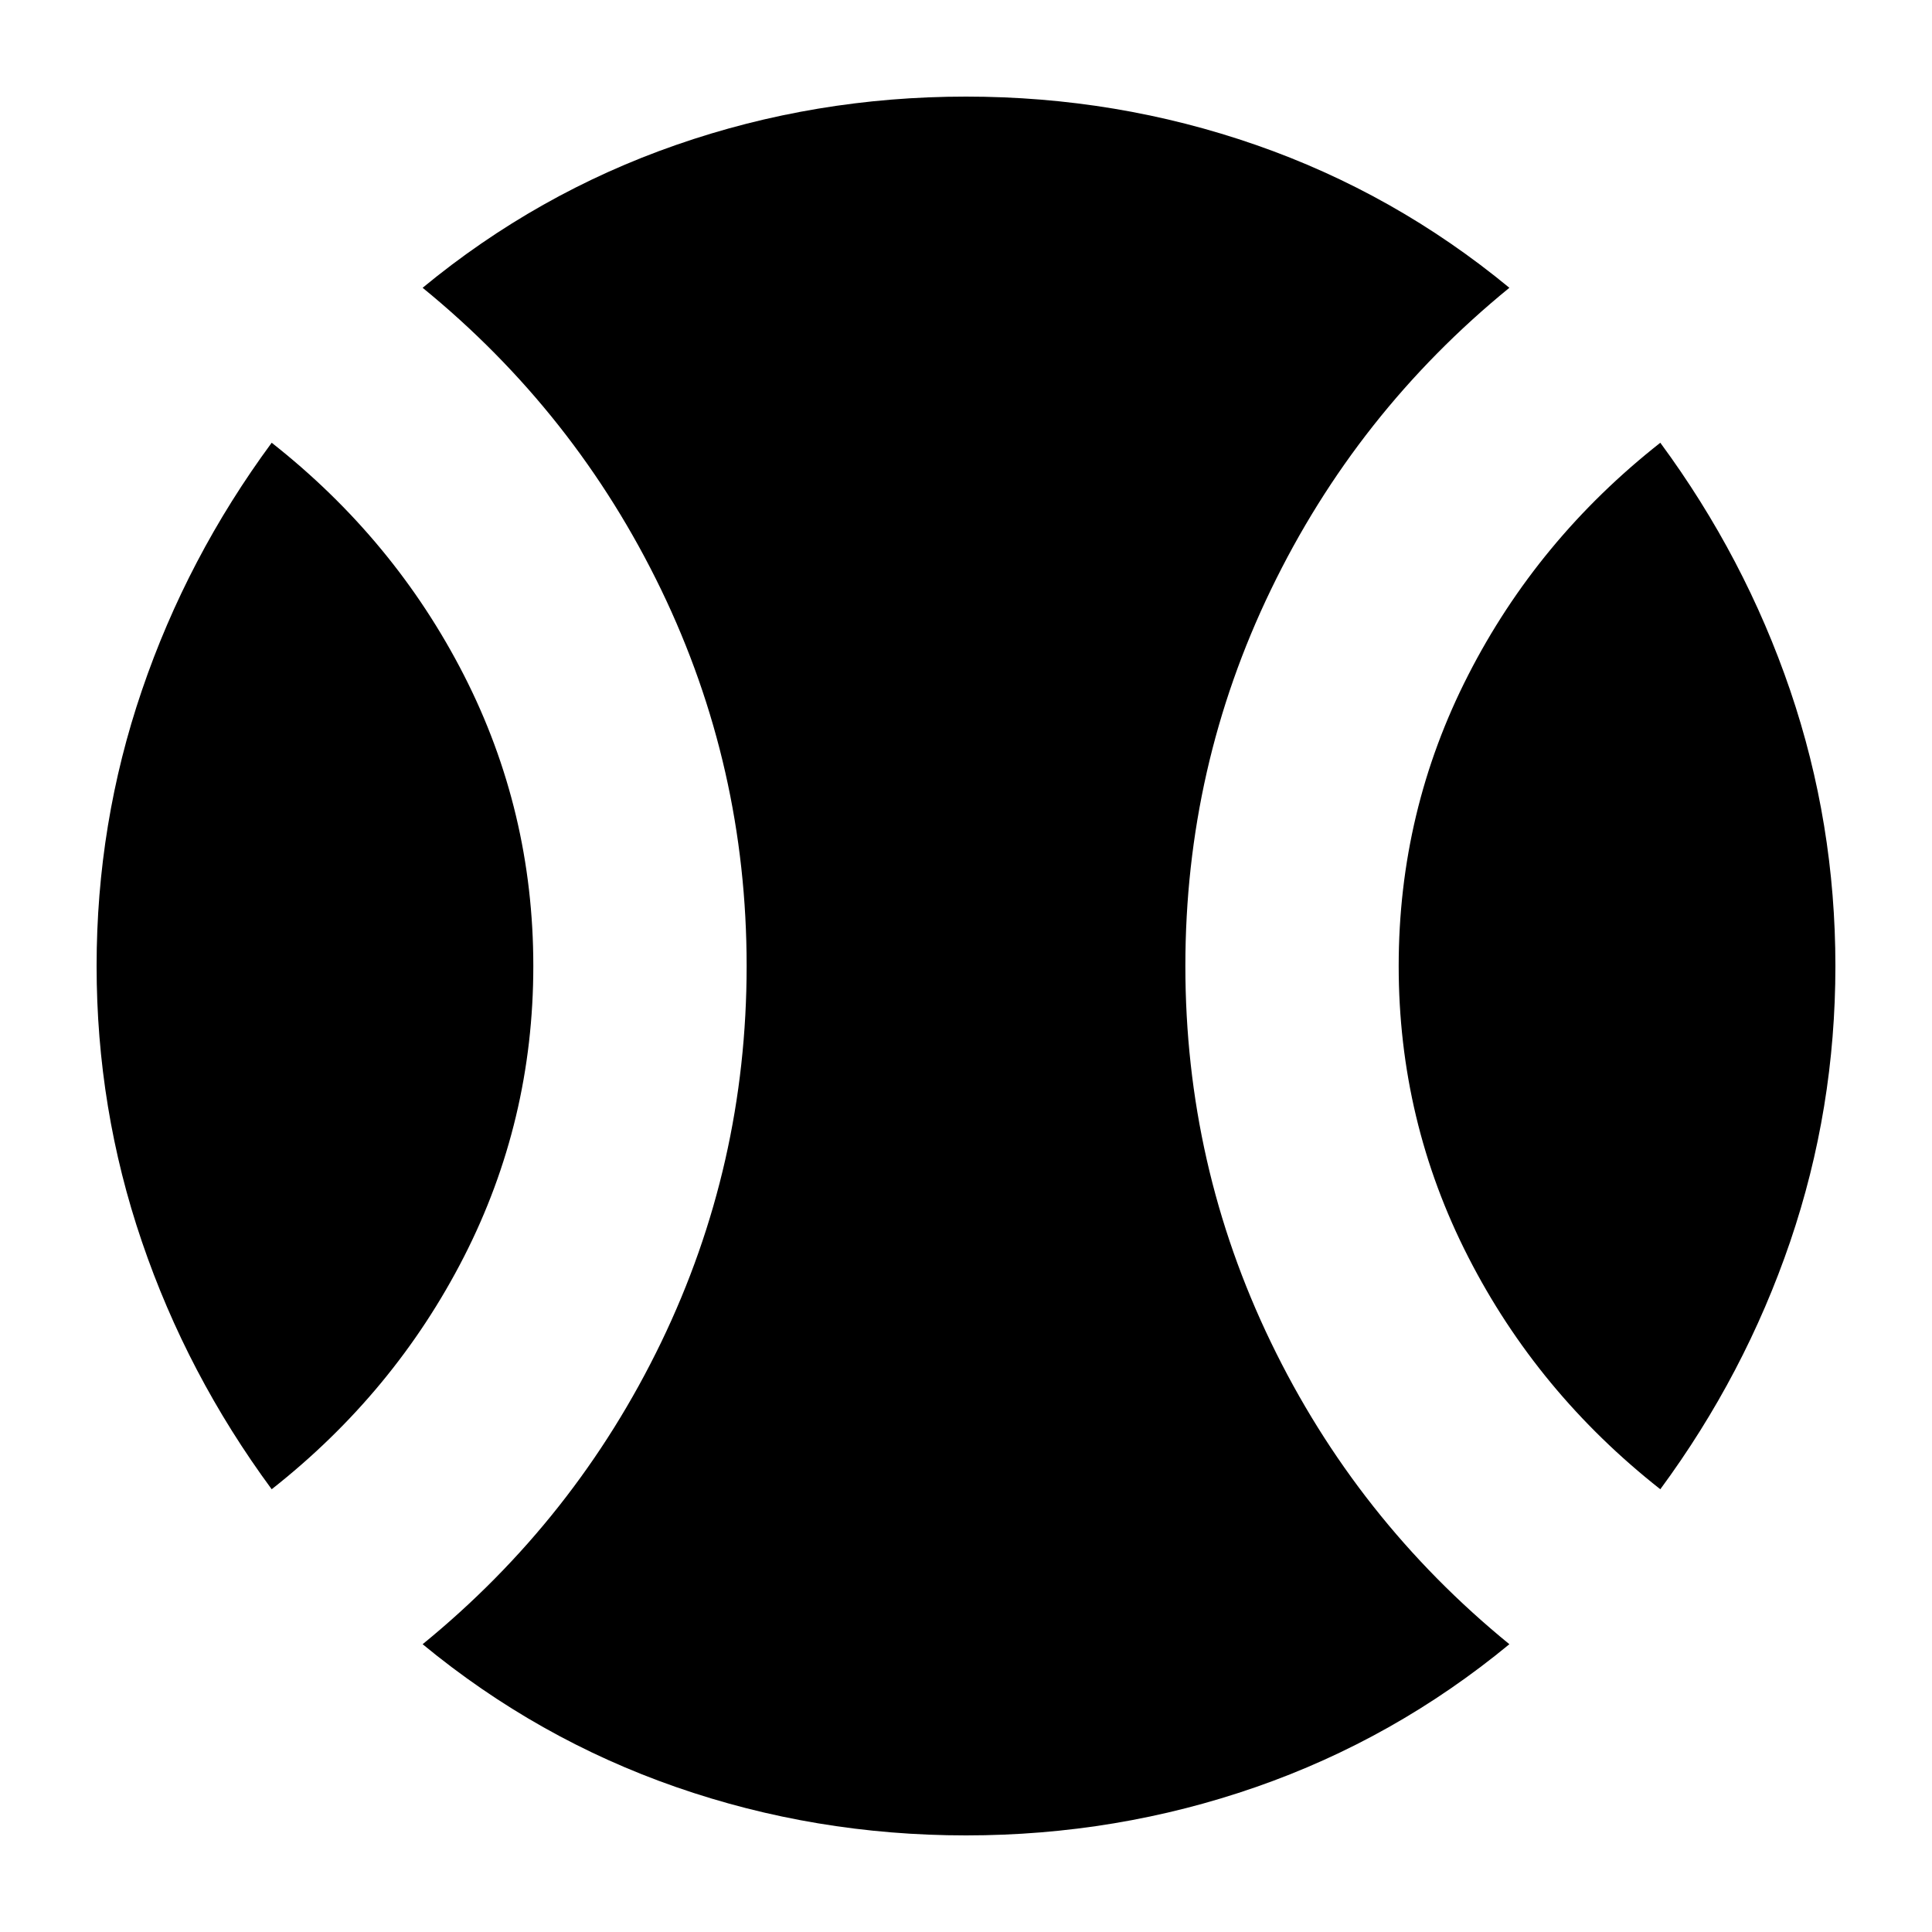 <svg xmlns="http://www.w3.org/2000/svg" height="24" width="24"><path d="M3.375 18.5Q2.325 17.075 1.763 15.425Q1.2 13.775 1.2 12Q1.2 10.225 1.763 8.575Q2.325 6.925 3.375 5.5Q4.9 6.7 5.763 8.387Q6.625 10.075 6.625 12Q6.625 13.925 5.763 15.613Q4.9 17.3 3.375 18.5ZM12 22.8Q10.125 22.8 8.4 22.2Q6.675 21.6 5.25 20.425Q7.15 18.875 8.213 16.675Q9.275 14.475 9.275 12Q9.275 9.525 8.213 7.325Q7.15 5.125 5.25 3.575Q6.675 2.4 8.4 1.8Q10.125 1.2 12 1.2Q13.875 1.2 15.6 1.8Q17.325 2.4 18.75 3.575Q16.85 5.125 15.788 7.325Q14.725 9.525 14.725 12Q14.725 14.475 15.788 16.675Q16.85 18.875 18.75 20.425Q17.325 21.6 15.6 22.2Q13.875 22.8 12 22.8ZM20.625 18.5Q19.1 17.3 18.238 15.613Q17.375 13.925 17.375 12Q17.375 10.075 18.238 8.387Q19.1 6.7 20.625 5.5Q21.675 6.925 22.238 8.575Q22.8 10.225 22.8 12Q22.8 13.775 22.238 15.425Q21.675 17.075 20.625 18.5Z"/></svg>